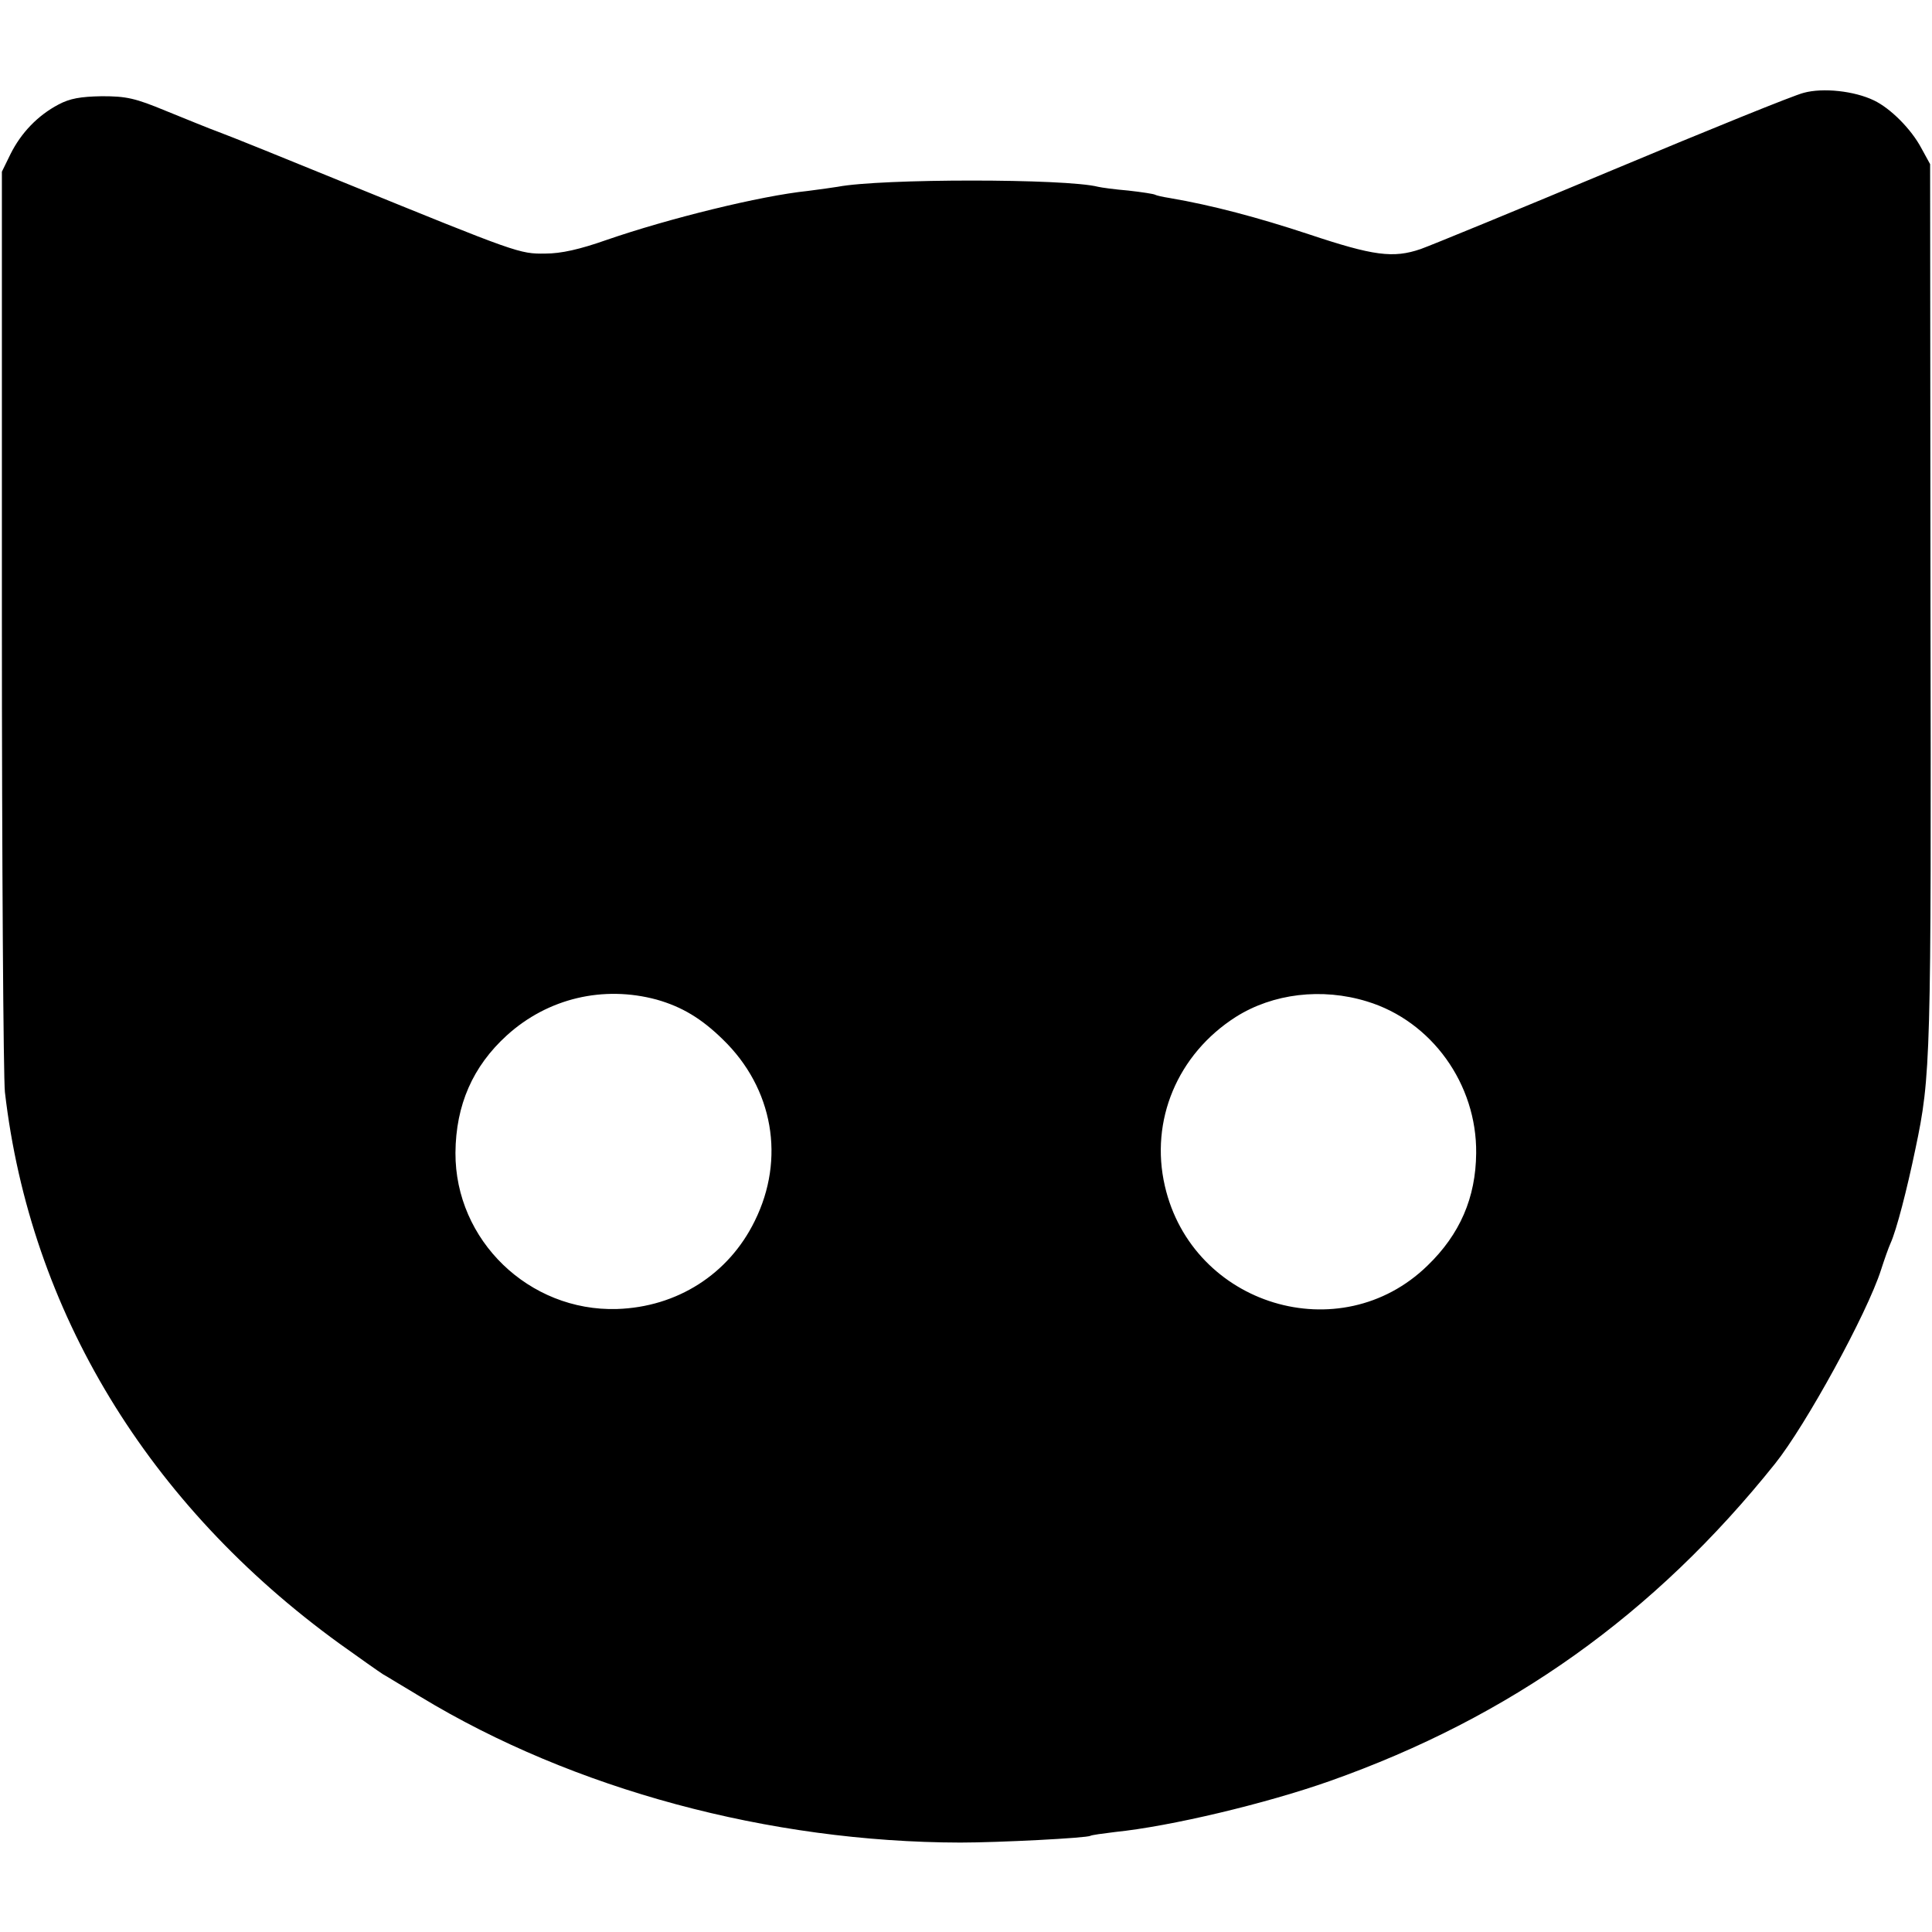 <?xml version="1.0" standalone="no"?>
<!DOCTYPE svg PUBLIC "-//W3C//DTD SVG 20010904//EN"
 "http://www.w3.org/TR/2001/REC-SVG-20010904/DTD/svg10.dtd">
<svg version="1.0" xmlns="http://www.w3.org/2000/svg"
 width="512pt" height="512pt" viewBox="0 0 512 512"
 preserveAspectRatio="xMidYMid meet">
<g transform="translate(0,512) scale(0.1,-0.1)"
fill="#000000" stroke="none">
<path d="M4780 4874 c-25 -6 -252 -98 -505 -204 -253 -106 -482 -200 -510
-210 -73 -25 -125 -18 -296 39 -136 45 -257 77 -368 96 -19 3 -37 7 -40 9 -3
2 -35 7 -71 11 -36 3 -72 8 -80 10 -86 22 -576 22 -690 0 -12 -2 -48 -7 -79
-11 -126 -13 -369 -73 -534 -130 -71 -25 -120 -36 -162 -36 -68 -1 -73 1 -530
187 -159 65 -310 126 -335 135 -25 9 -88 35 -140 56 -82 34 -105 39 -170 39
-57 -1 -85 -6 -115 -22 -55 -29 -99 -75 -127 -131 l-23 -47 0 -1185 c0 -652 4
-1216 8 -1254 67 -580 379 -1094 887 -1462 53 -38 104 -74 115 -81 11 -6 56
-34 100 -60 404 -245 924 -385 1430 -386 101 0 336 12 345 18 3 2 32 6 65 10
147 15 399 75 569 135 478 169 860 441 1180 841 81 101 244 398 281 514 9 28
20 59 25 70 16 35 44 144 66 250 41 194 42 238 40 1445 l-1 1165 -23 42 c-27
51 -82 106 -126 127 -52 25 -135 34 -186 20z m-3040 -2403 c67 -19 119 -50
176 -106 133 -129 166 -316 84 -481 -69 -141 -206 -228 -365 -233 -233 -7
-429 182 -428 414 1 127 46 229 136 311 109 99 256 133 397 95z m1883 -5 c171
-52 291 -219 289 -402 -1 -118 -43 -215 -129 -298 -231 -225 -623 -106 -696
211 -40 173 33 349 188 448 98 62 228 78 348 41z"/>
</g>
</svg>
